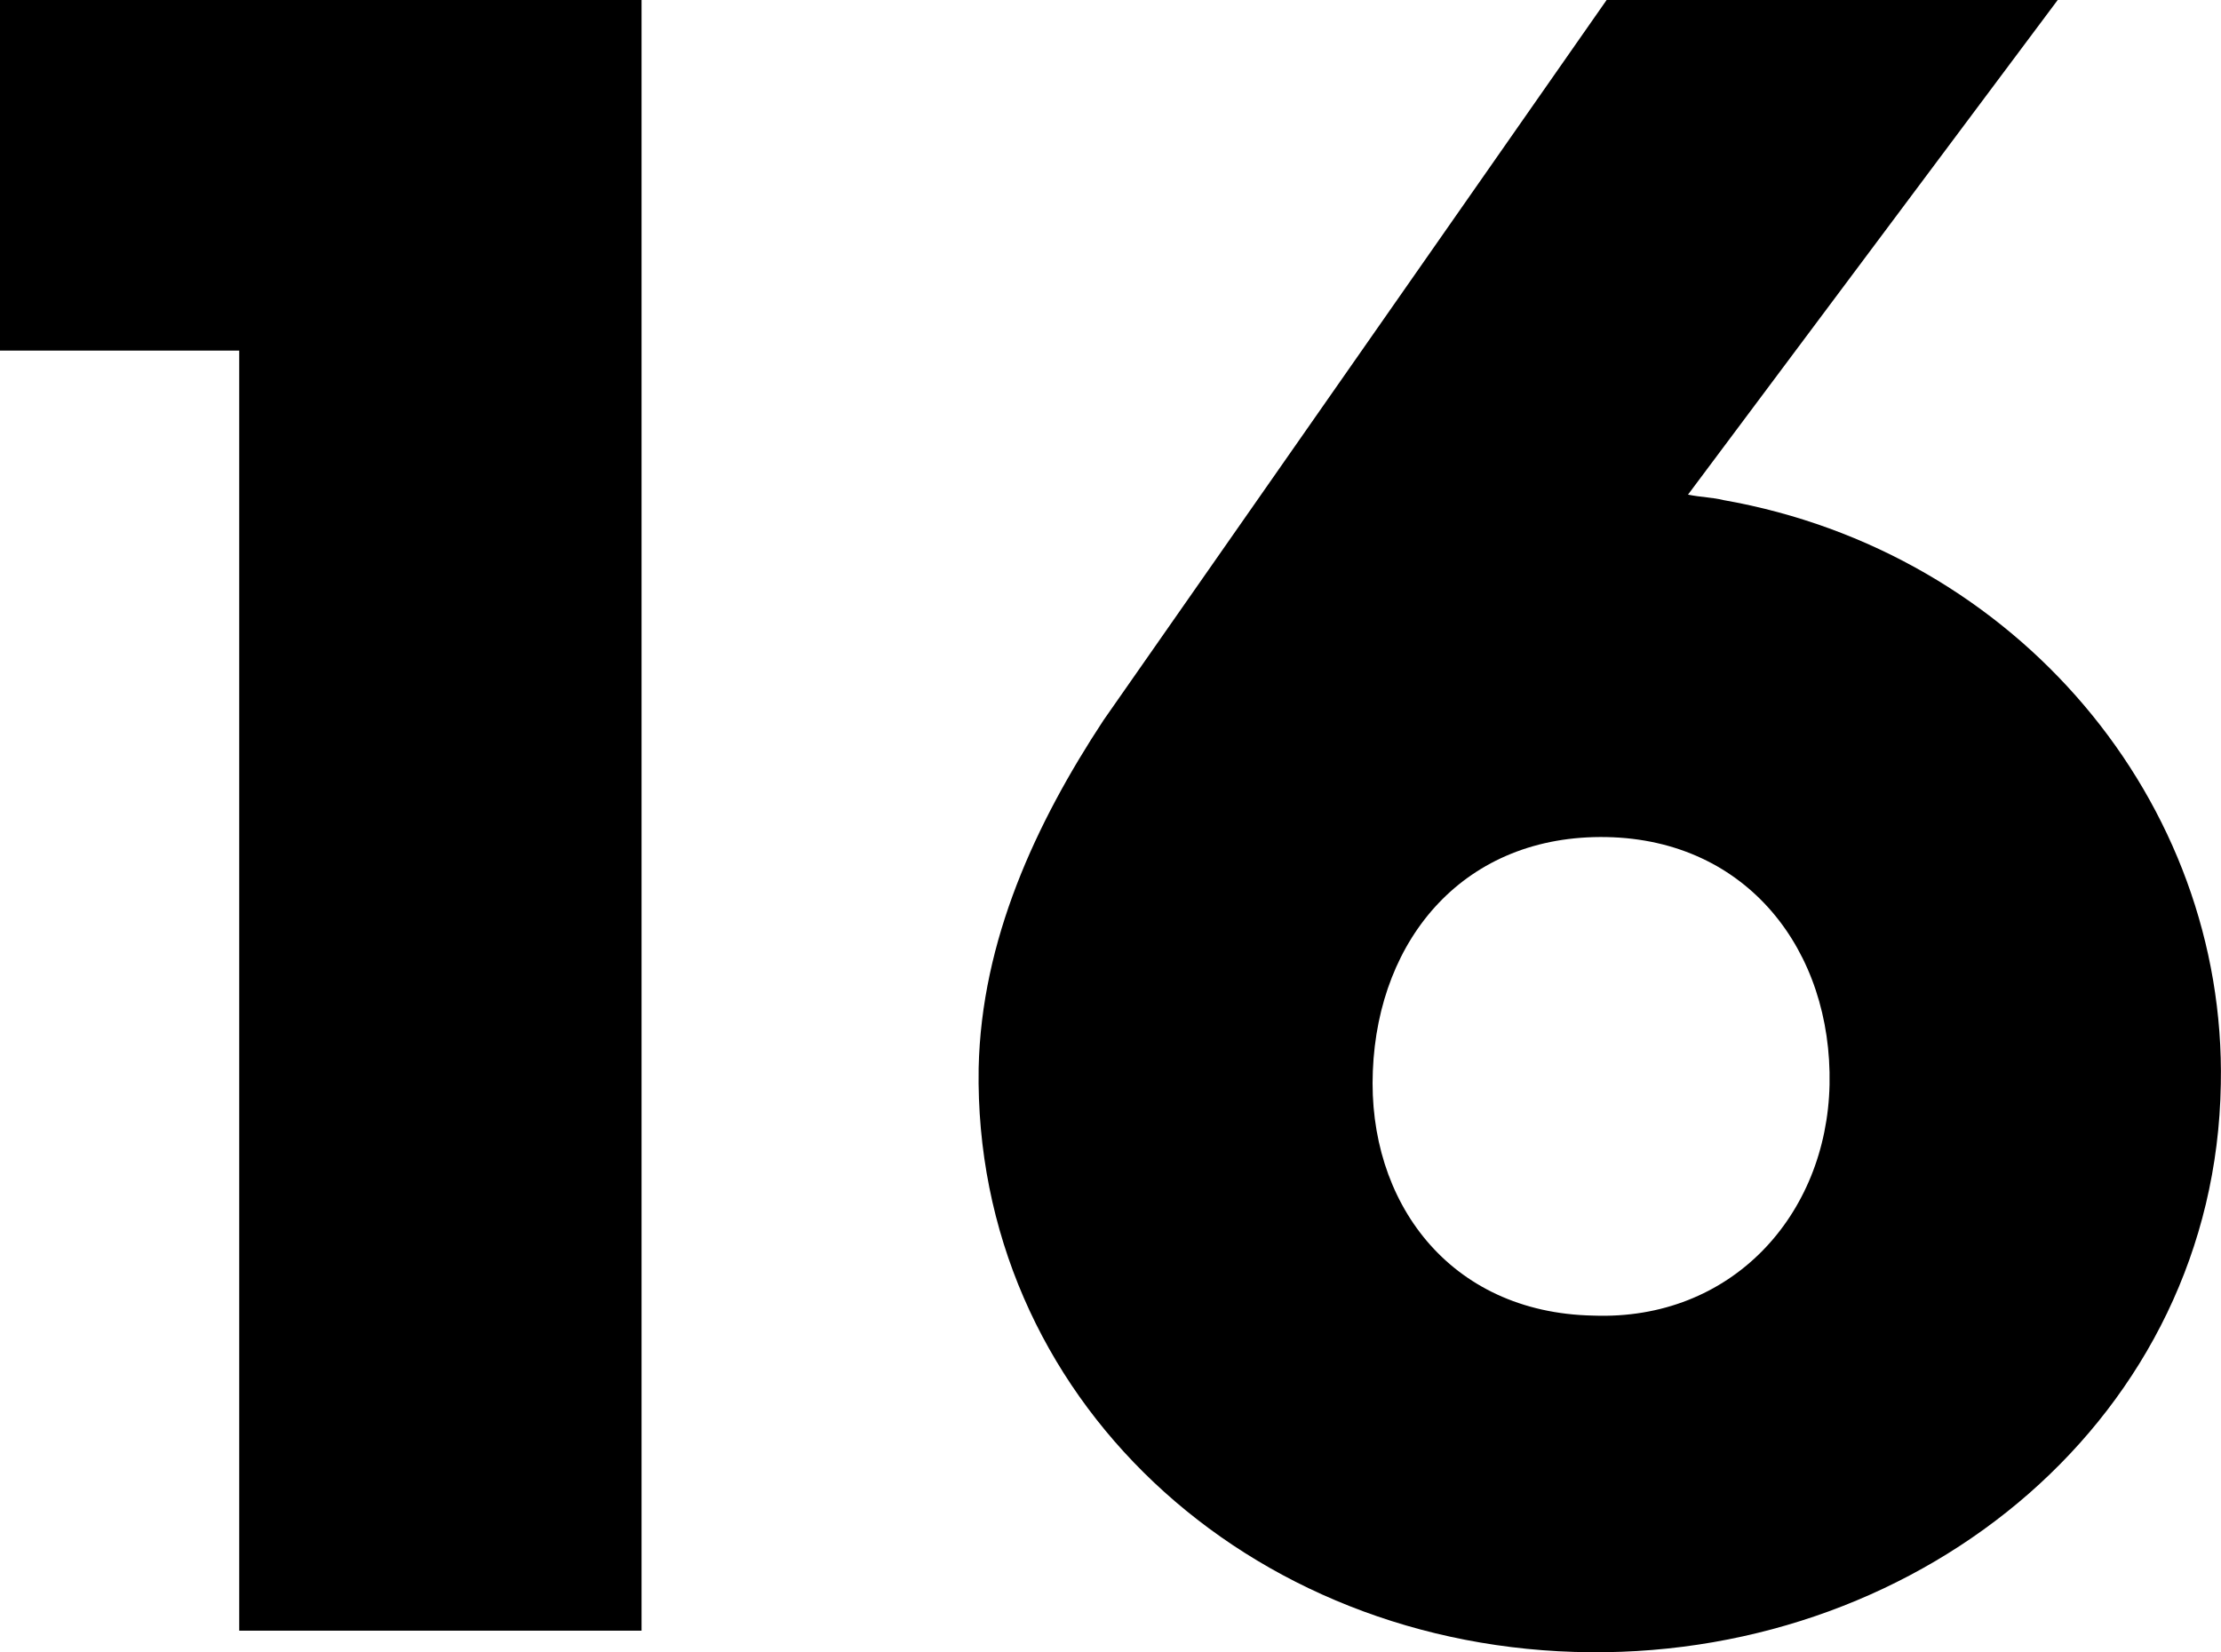 <svg version="1.1" xmlns="http://www.w3.org/2000/svg" xmlns:xlink="http://www.w3.org/1999/xlink" x="0px" y="0px"
	 viewBox="0 0 12.255 9.119" enable-background="new 0 0 12.255 9.119" xml:space="preserve">
<path d="M1.32,1.935H0V0h3.54v9H1.32V1.935z"/>
<path d="M12.254,5.984c-0.03,1.83-1.635,3.15-3.479,3.135C6.884,9.104,5.37,7.709,5.4,5.895c0.015-0.705,0.314-1.35,0.689-1.92
	L8.865,0h2.489l-2.04,2.73C9.389,2.745,9.45,2.745,9.509,2.76C11.129,3.045,12.285,4.425,12.254,5.984z M8.865,4.62
	c-0.78-0.015-1.261,0.555-1.29,1.291c-0.03,0.719,0.42,1.334,1.215,1.35c0.765,0.029,1.29-0.555,1.305-1.275
	C10.11,5.25,9.644,4.635,8.865,4.62z"/>
</svg>
